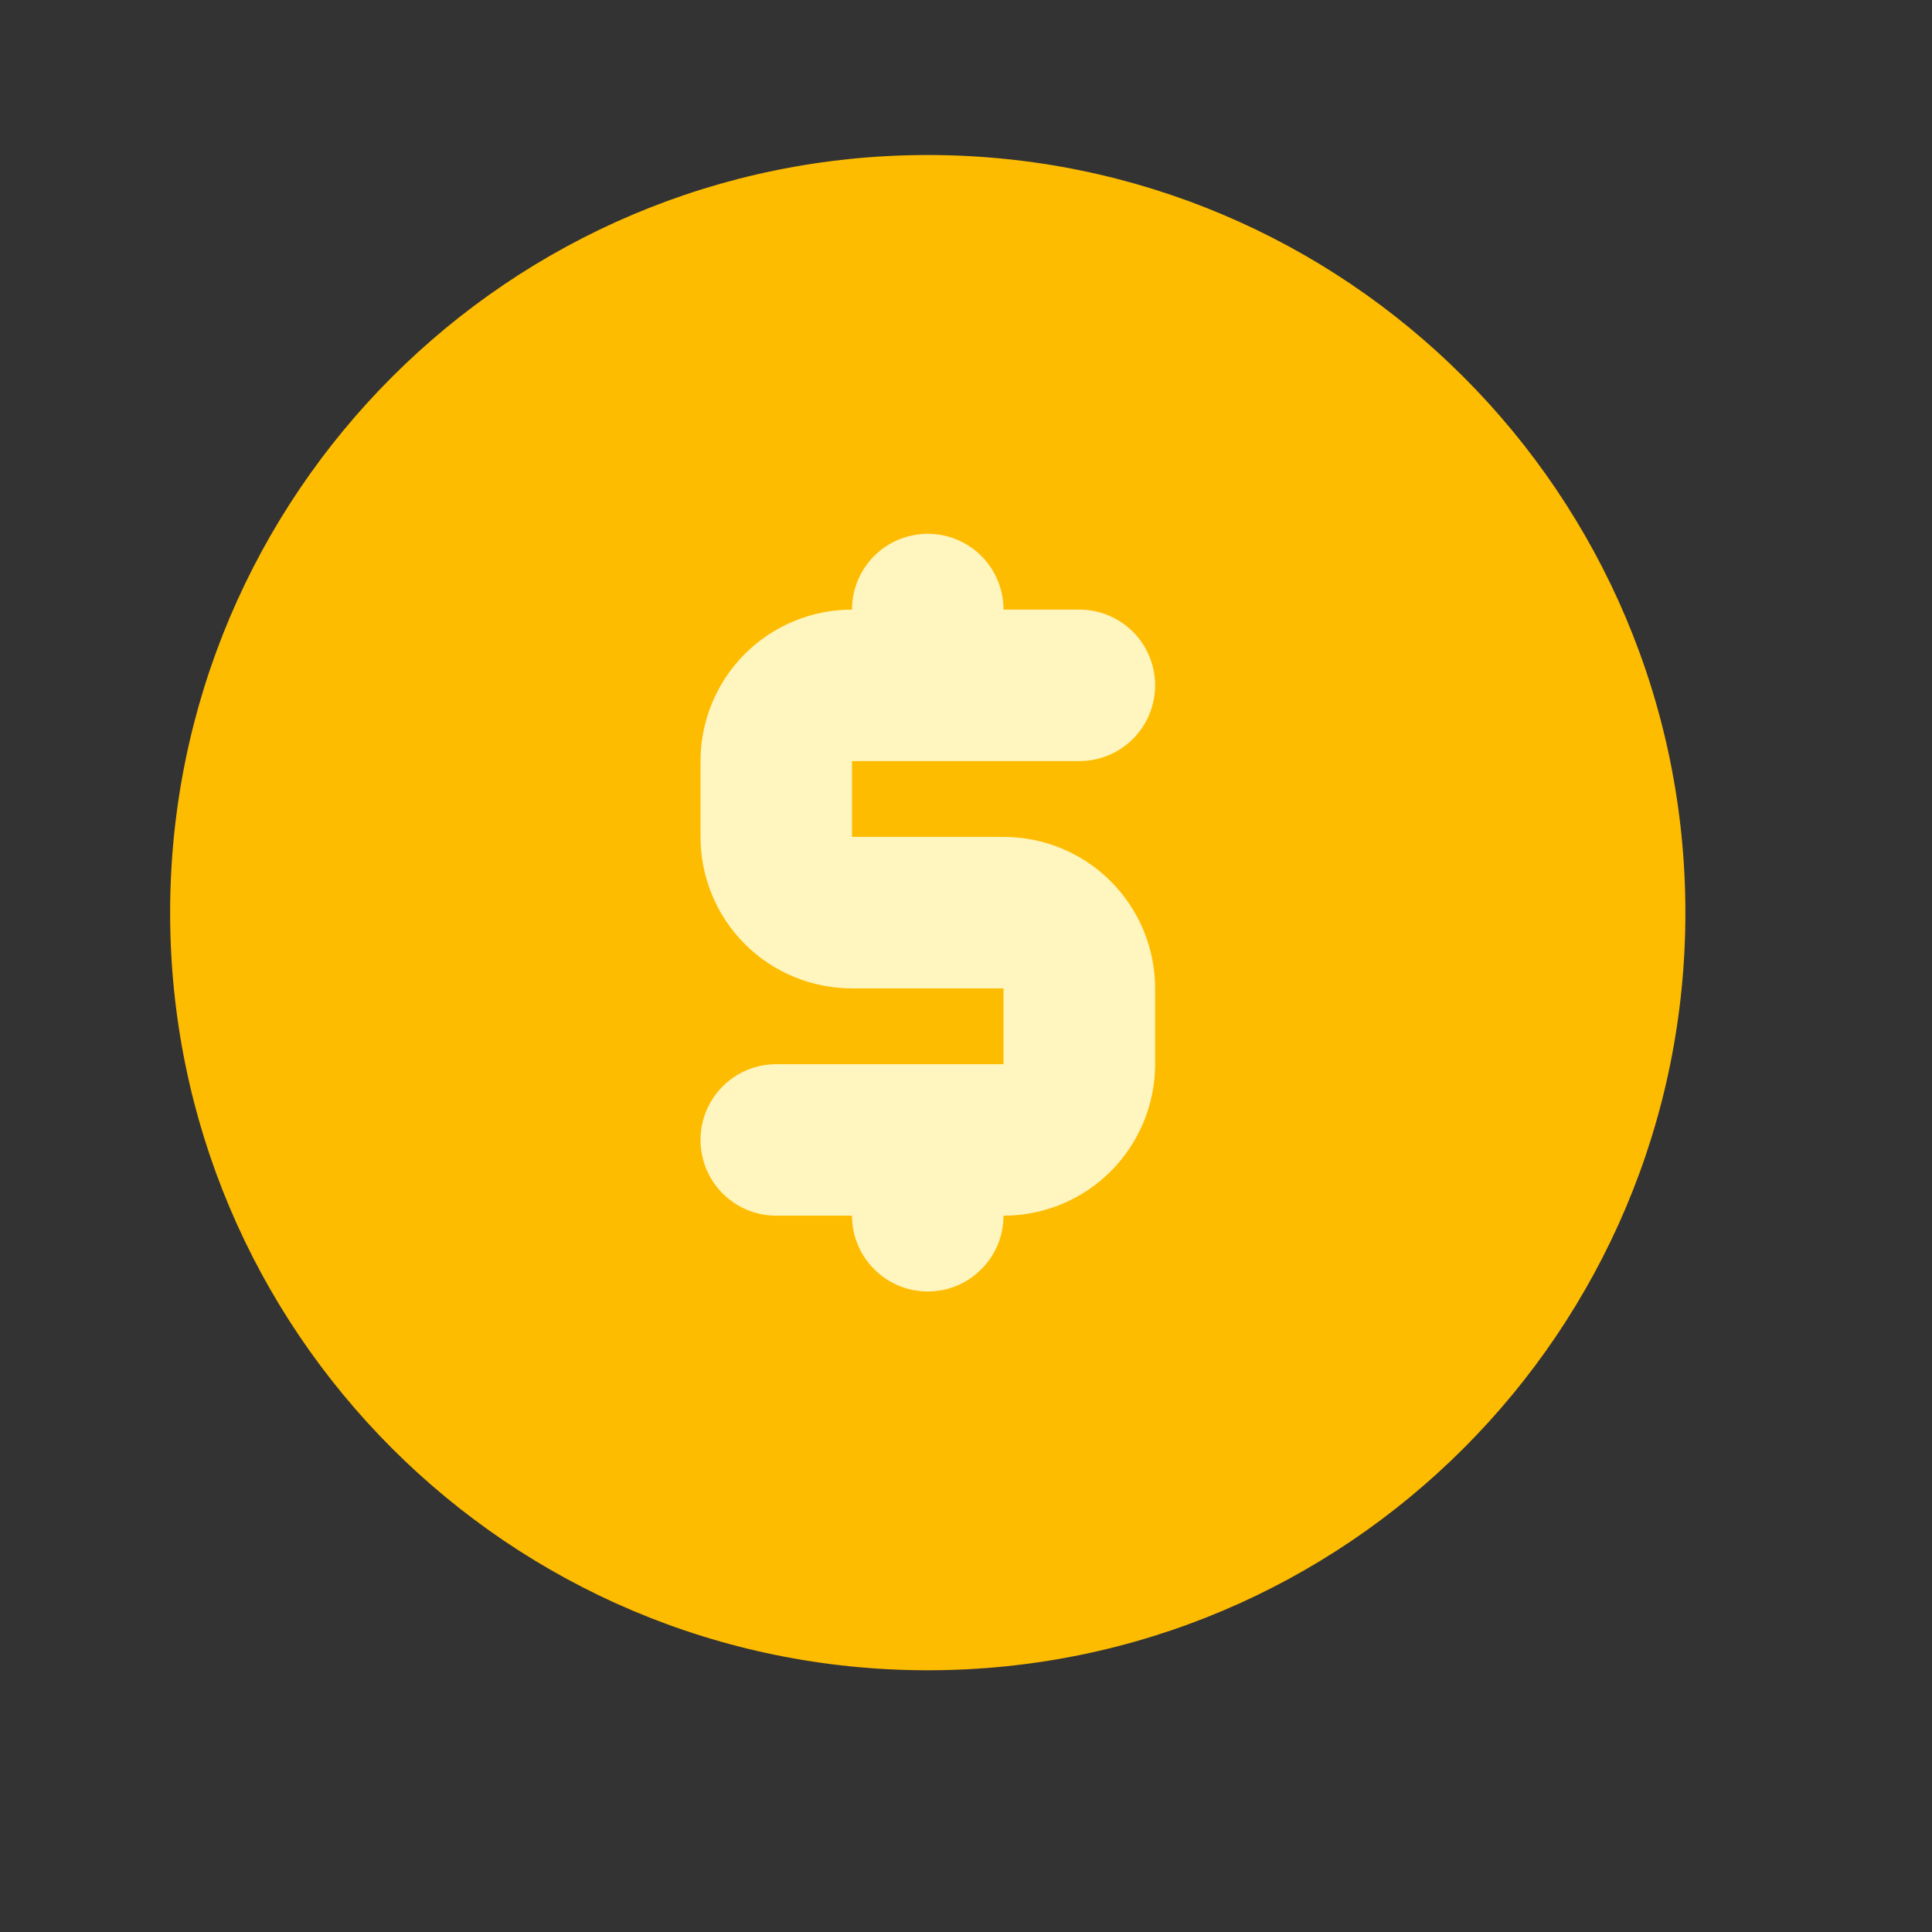 <svg width="17" height="17" viewBox="0 0 17 17" fill="none" xmlns="http://www.w3.org/2000/svg">
<rect x="0" y="0" width="17" height="17" fill="#333333" stroke="none"/>
<g id="coin">
<path id="Vector" d="M8.164 14.697C11.846 14.697 14.83 11.713 14.83 8.031C14.83 4.349 11.846 1.364 8.164 1.364C4.482 1.364 1.497 4.349 1.497 8.031C1.497 11.713 4.482 14.697 8.164 14.697Z" fill="#FEBC00"/>
<path id="Vector_2" d="M8.83 7.364H7.497V6.697H9.497C9.674 6.697 9.844 6.627 9.969 6.502C10.094 6.377 10.164 6.207 10.164 6.03C10.164 5.854 10.094 5.684 9.969 5.559C9.844 5.434 9.674 5.364 9.497 5.364H8.83C8.83 5.187 8.76 5.017 8.635 4.892C8.51 4.767 8.341 4.697 8.164 4.697C7.987 4.697 7.817 4.767 7.692 4.892C7.567 5.017 7.497 5.187 7.497 5.364C7.144 5.364 6.804 5.504 6.554 5.754C6.304 6.004 6.164 6.344 6.164 6.697V7.364C6.164 7.717 6.304 8.057 6.554 8.307C6.804 8.557 7.144 8.697 7.497 8.697H8.83V9.364H6.83C6.654 9.364 6.484 9.434 6.359 9.559C6.234 9.684 6.164 9.854 6.164 10.03C6.164 10.207 6.234 10.377 6.359 10.502C6.484 10.627 6.654 10.697 6.83 10.697H7.497C7.497 10.874 7.567 11.043 7.692 11.168C7.817 11.294 7.987 11.364 8.164 11.364C8.341 11.364 8.51 11.294 8.635 11.168C8.76 11.043 8.83 10.874 8.83 10.697C9.184 10.697 9.523 10.557 9.773 10.307C10.023 10.057 10.164 9.717 10.164 9.364V8.697C10.164 8.344 10.023 8.004 9.773 7.754C9.523 7.504 9.184 7.364 8.83 7.364Z" fill="#FFF5BF"/>
</g>
</svg>
